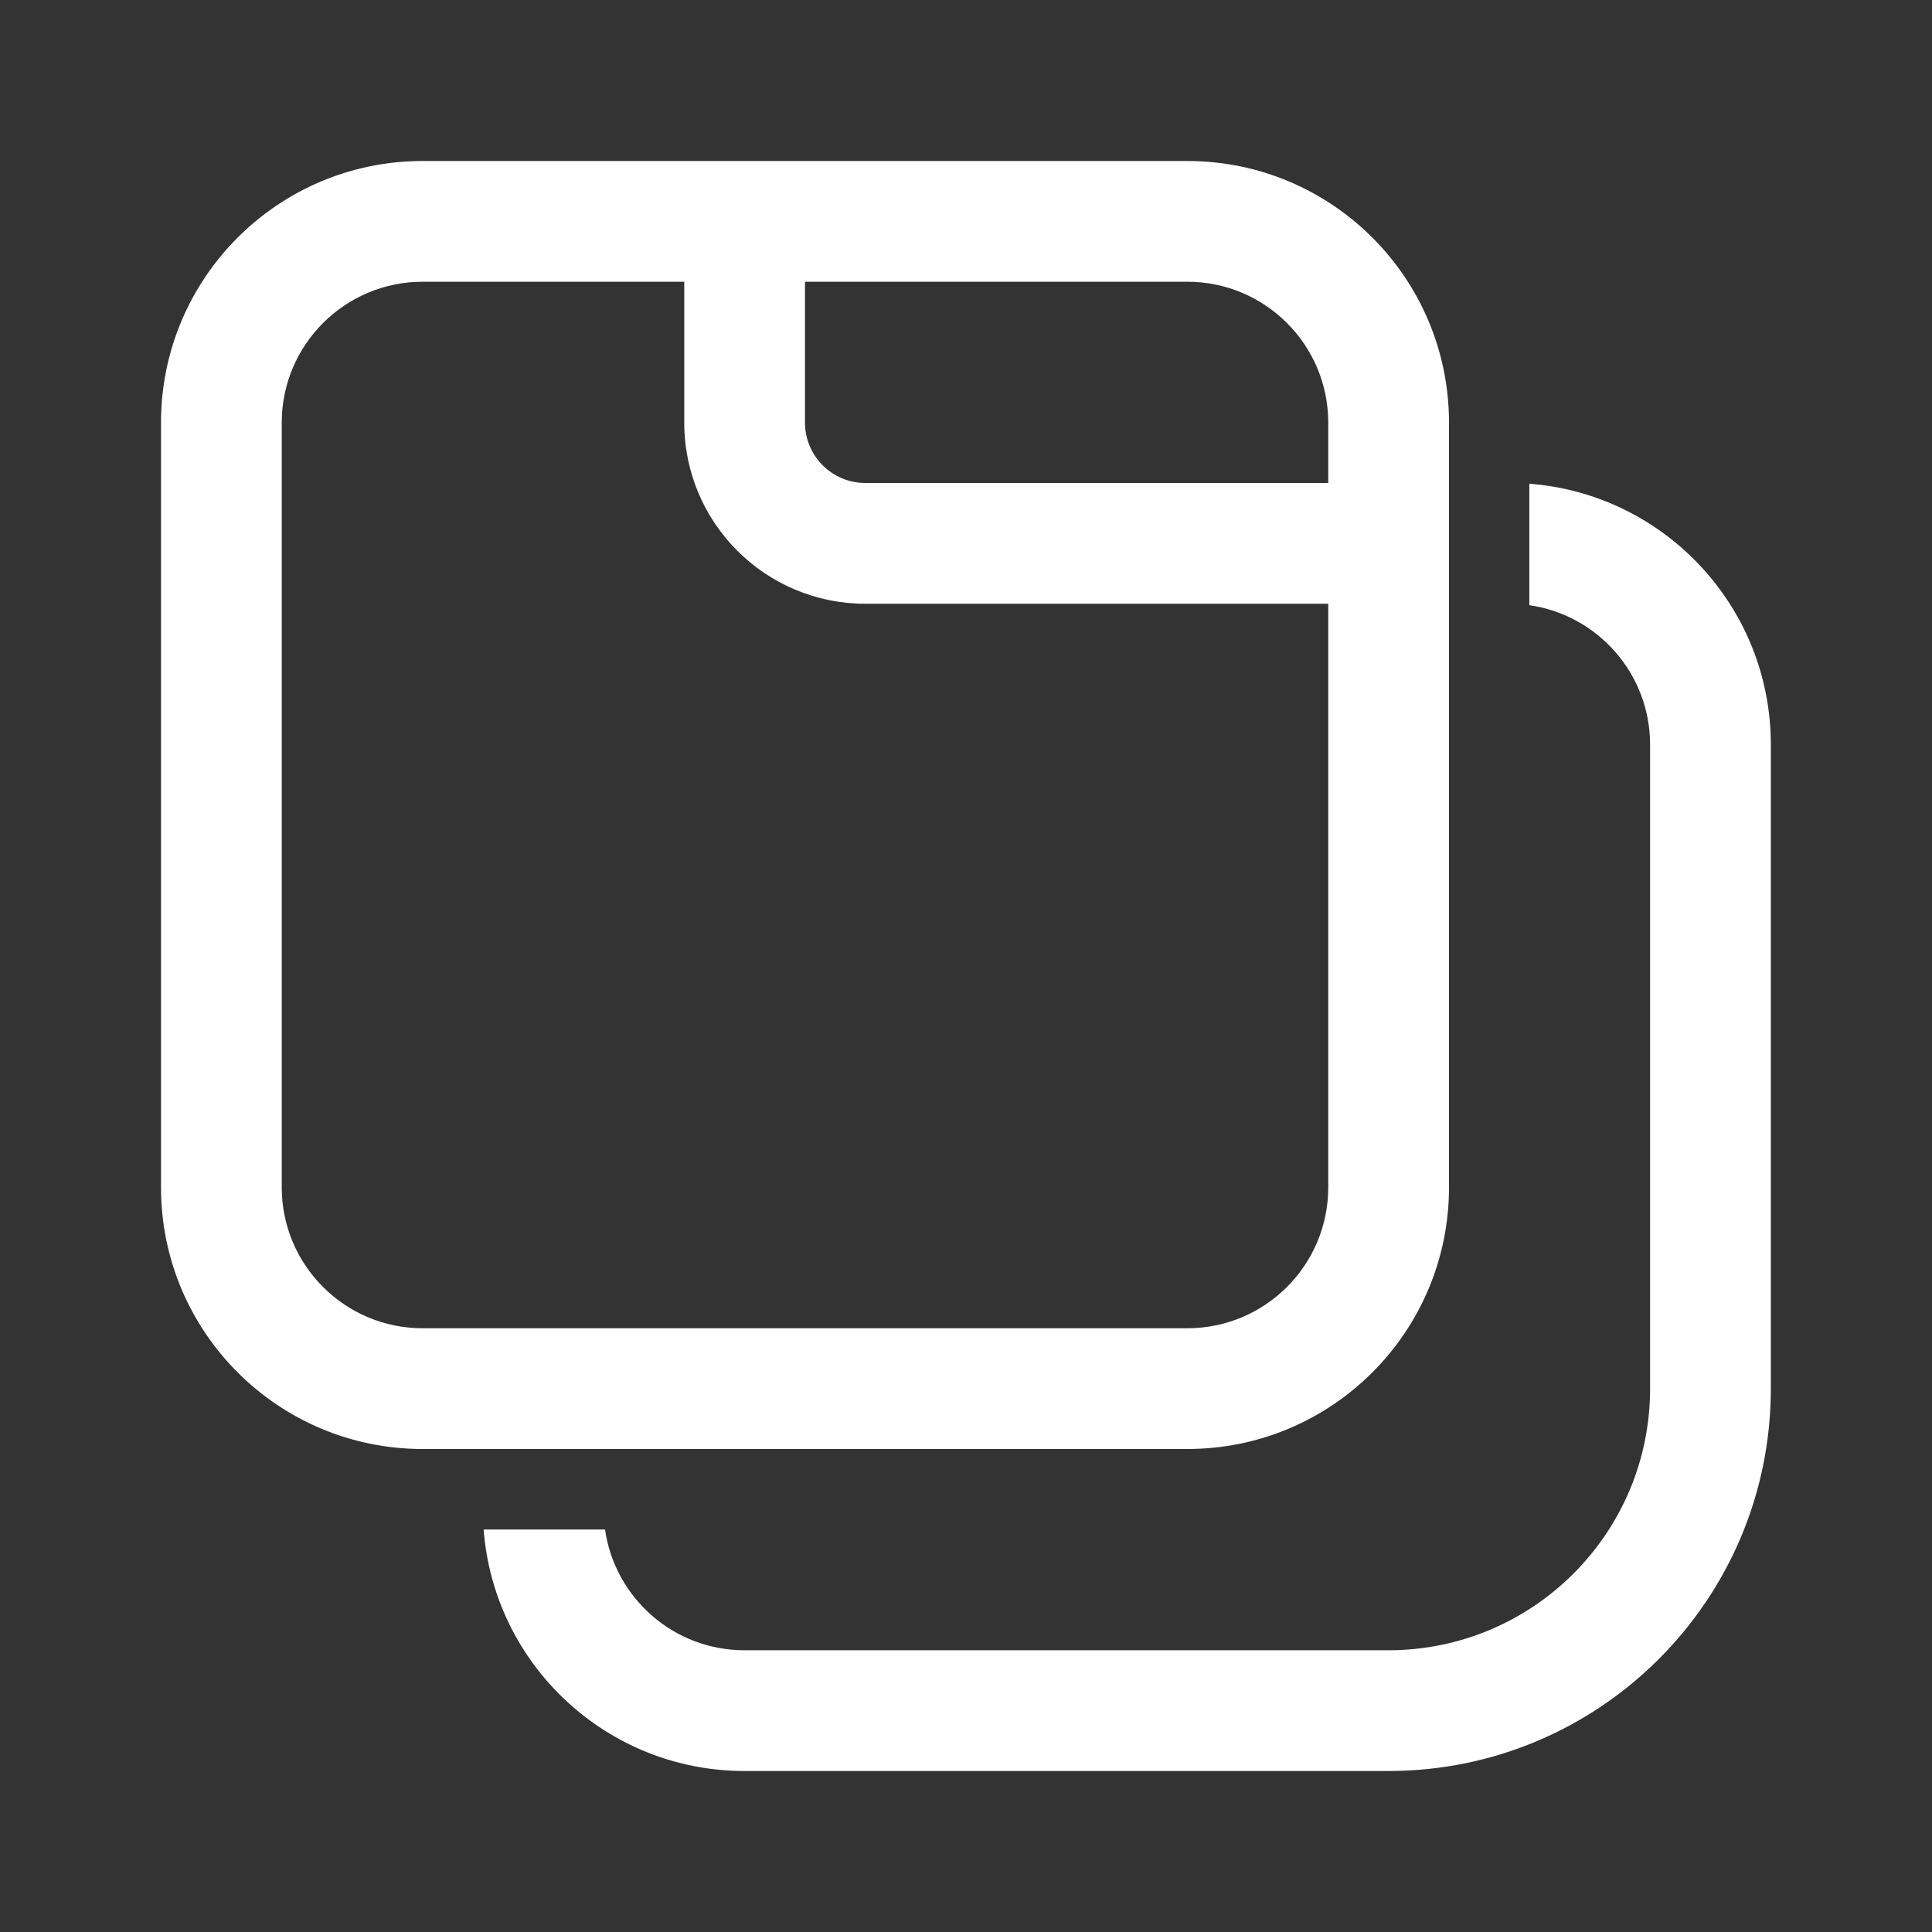 <svg width="24" height="24" viewBox="0 0 24 24" fill="none" xmlns="http://www.w3.org/2000/svg">
<rect x="0" y="0" width="24" height="24" fill="#333333" stroke="none"/>
<path d="M9.248 22C7.538 22 6.135 20.678 6.008 19H7.516C7.637 19.848 8.367 20.5 9.248 20.5H17.248C19.043 20.5 20.498 19.045 20.498 17.25V9.25C20.498 8.368 19.846 7.639 18.998 7.518V6.009C20.677 6.137 21.998 7.539 21.998 9.25V17.25C21.998 19.873 19.872 22 17.248 22H9.248ZM2 5.25C2 3.455 3.455 2 5.25 2H14.75C16.545 2 18 3.455 18 5.25V14.75C18 16.545 16.545 18 14.75 18H5.25C3.455 18 2 16.545 2 14.75V5.25ZM5.25 3.5C4.284 3.5 3.5 4.284 3.5 5.25V14.75C3.5 15.716 4.284 16.5 5.25 16.5H14.75C15.716 16.5 16.5 15.716 16.5 14.75V7.5H10.75C9.507 7.5 8.5 6.493 8.5 5.25V3.5H5.25ZM10 3.5V5.25C10 5.664 10.336 6 10.75 6H16.5V5.25C16.5 4.284 15.716 3.5 14.75 3.5H10Z" fill="#ffffff"/>
</svg>
